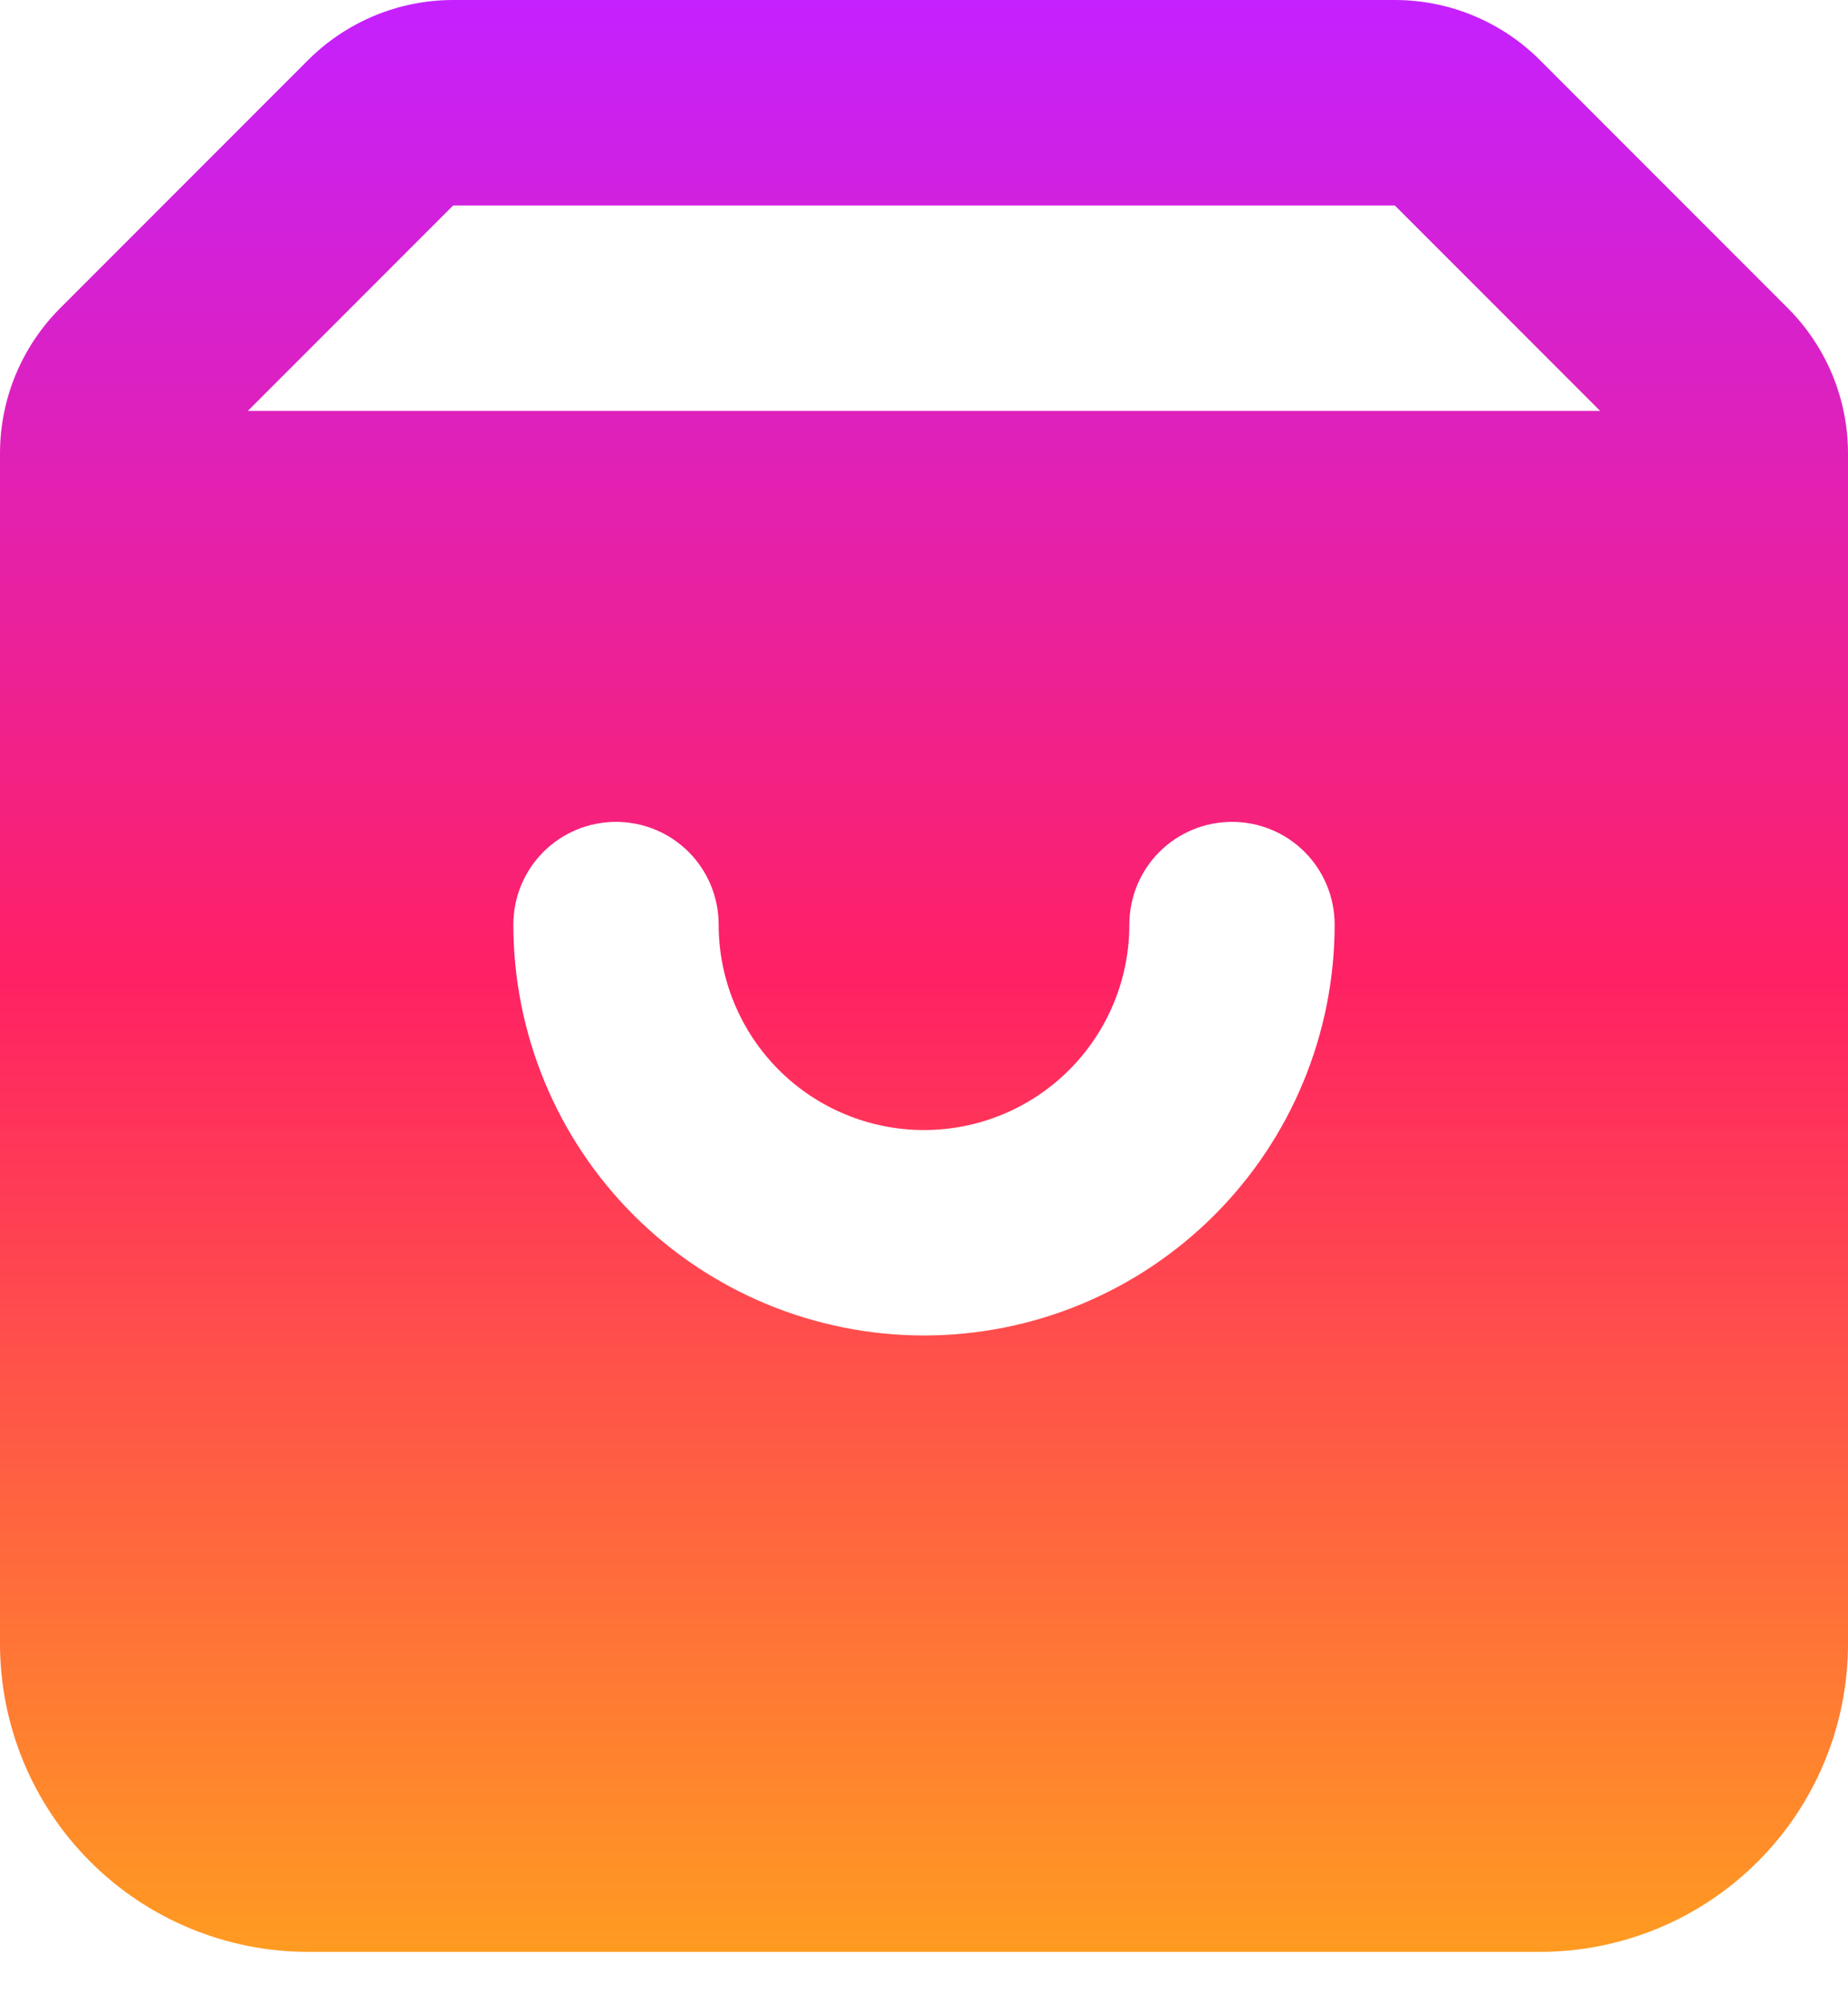 <svg width="24" height="26" viewBox="0 0 24 26" fill="none" xmlns="http://www.w3.org/2000/svg">
<path fill-rule="evenodd" clip-rule="evenodd" d="M4 0.781C4.5 0.281 5.178 0 5.885 0H18.115C18.822 0 19.5 0.281 20 0.781L23.219 4C23.719 4.5 24 5.178 24 5.885V21.333C24 22.394 23.579 23.412 22.828 24.162C22.078 24.912 21.061 25.333 20 25.333H4C2.939 25.333 1.922 24.912 1.172 24.162C0.421 23.412 0 22.394 0 21.333V5.885C0 5.178 0.281 4.5 0.781 4L4 0.781ZM18.115 2.667H5.885L3.219 5.333H20.781L18.115 2.667ZM9.333 12C9.333 11.646 9.193 11.307 8.943 11.057C8.693 10.807 8.354 10.667 8 10.667C7.646 10.667 7.307 10.807 7.057 11.057C6.807 11.307 6.667 11.646 6.667 12C6.667 13.415 7.229 14.771 8.229 15.771C9.229 16.771 10.585 17.333 12 17.333C13.415 17.333 14.771 16.771 15.771 15.771C16.771 14.771 17.333 13.415 17.333 12C17.333 11.646 17.193 11.307 16.943 11.057C16.693 10.807 16.354 10.667 16 10.667C15.646 10.667 15.307 10.807 15.057 11.057C14.807 11.307 14.667 11.646 14.667 12C14.667 12.707 14.386 13.386 13.886 13.886C13.386 14.386 12.707 14.667 12 14.667C11.293 14.667 10.614 14.386 10.114 13.886C9.614 13.386 9.333 12.707 9.333 12Z" fill="url(#paint0_linear_4991_1287)"/>
<defs>
<linearGradient id="paint0_linear_4991_1287" x1="12" y1="0" x2="12" y2="25.333" gradientUnits="userSpaceOnUse">
<stop stop-color="#C521FF"/>
<stop offset="0.5" stop-color="#FF2164"/>
<stop offset="1" stop-color="#FF9B21"/>
</linearGradient>
</defs>
</svg>
